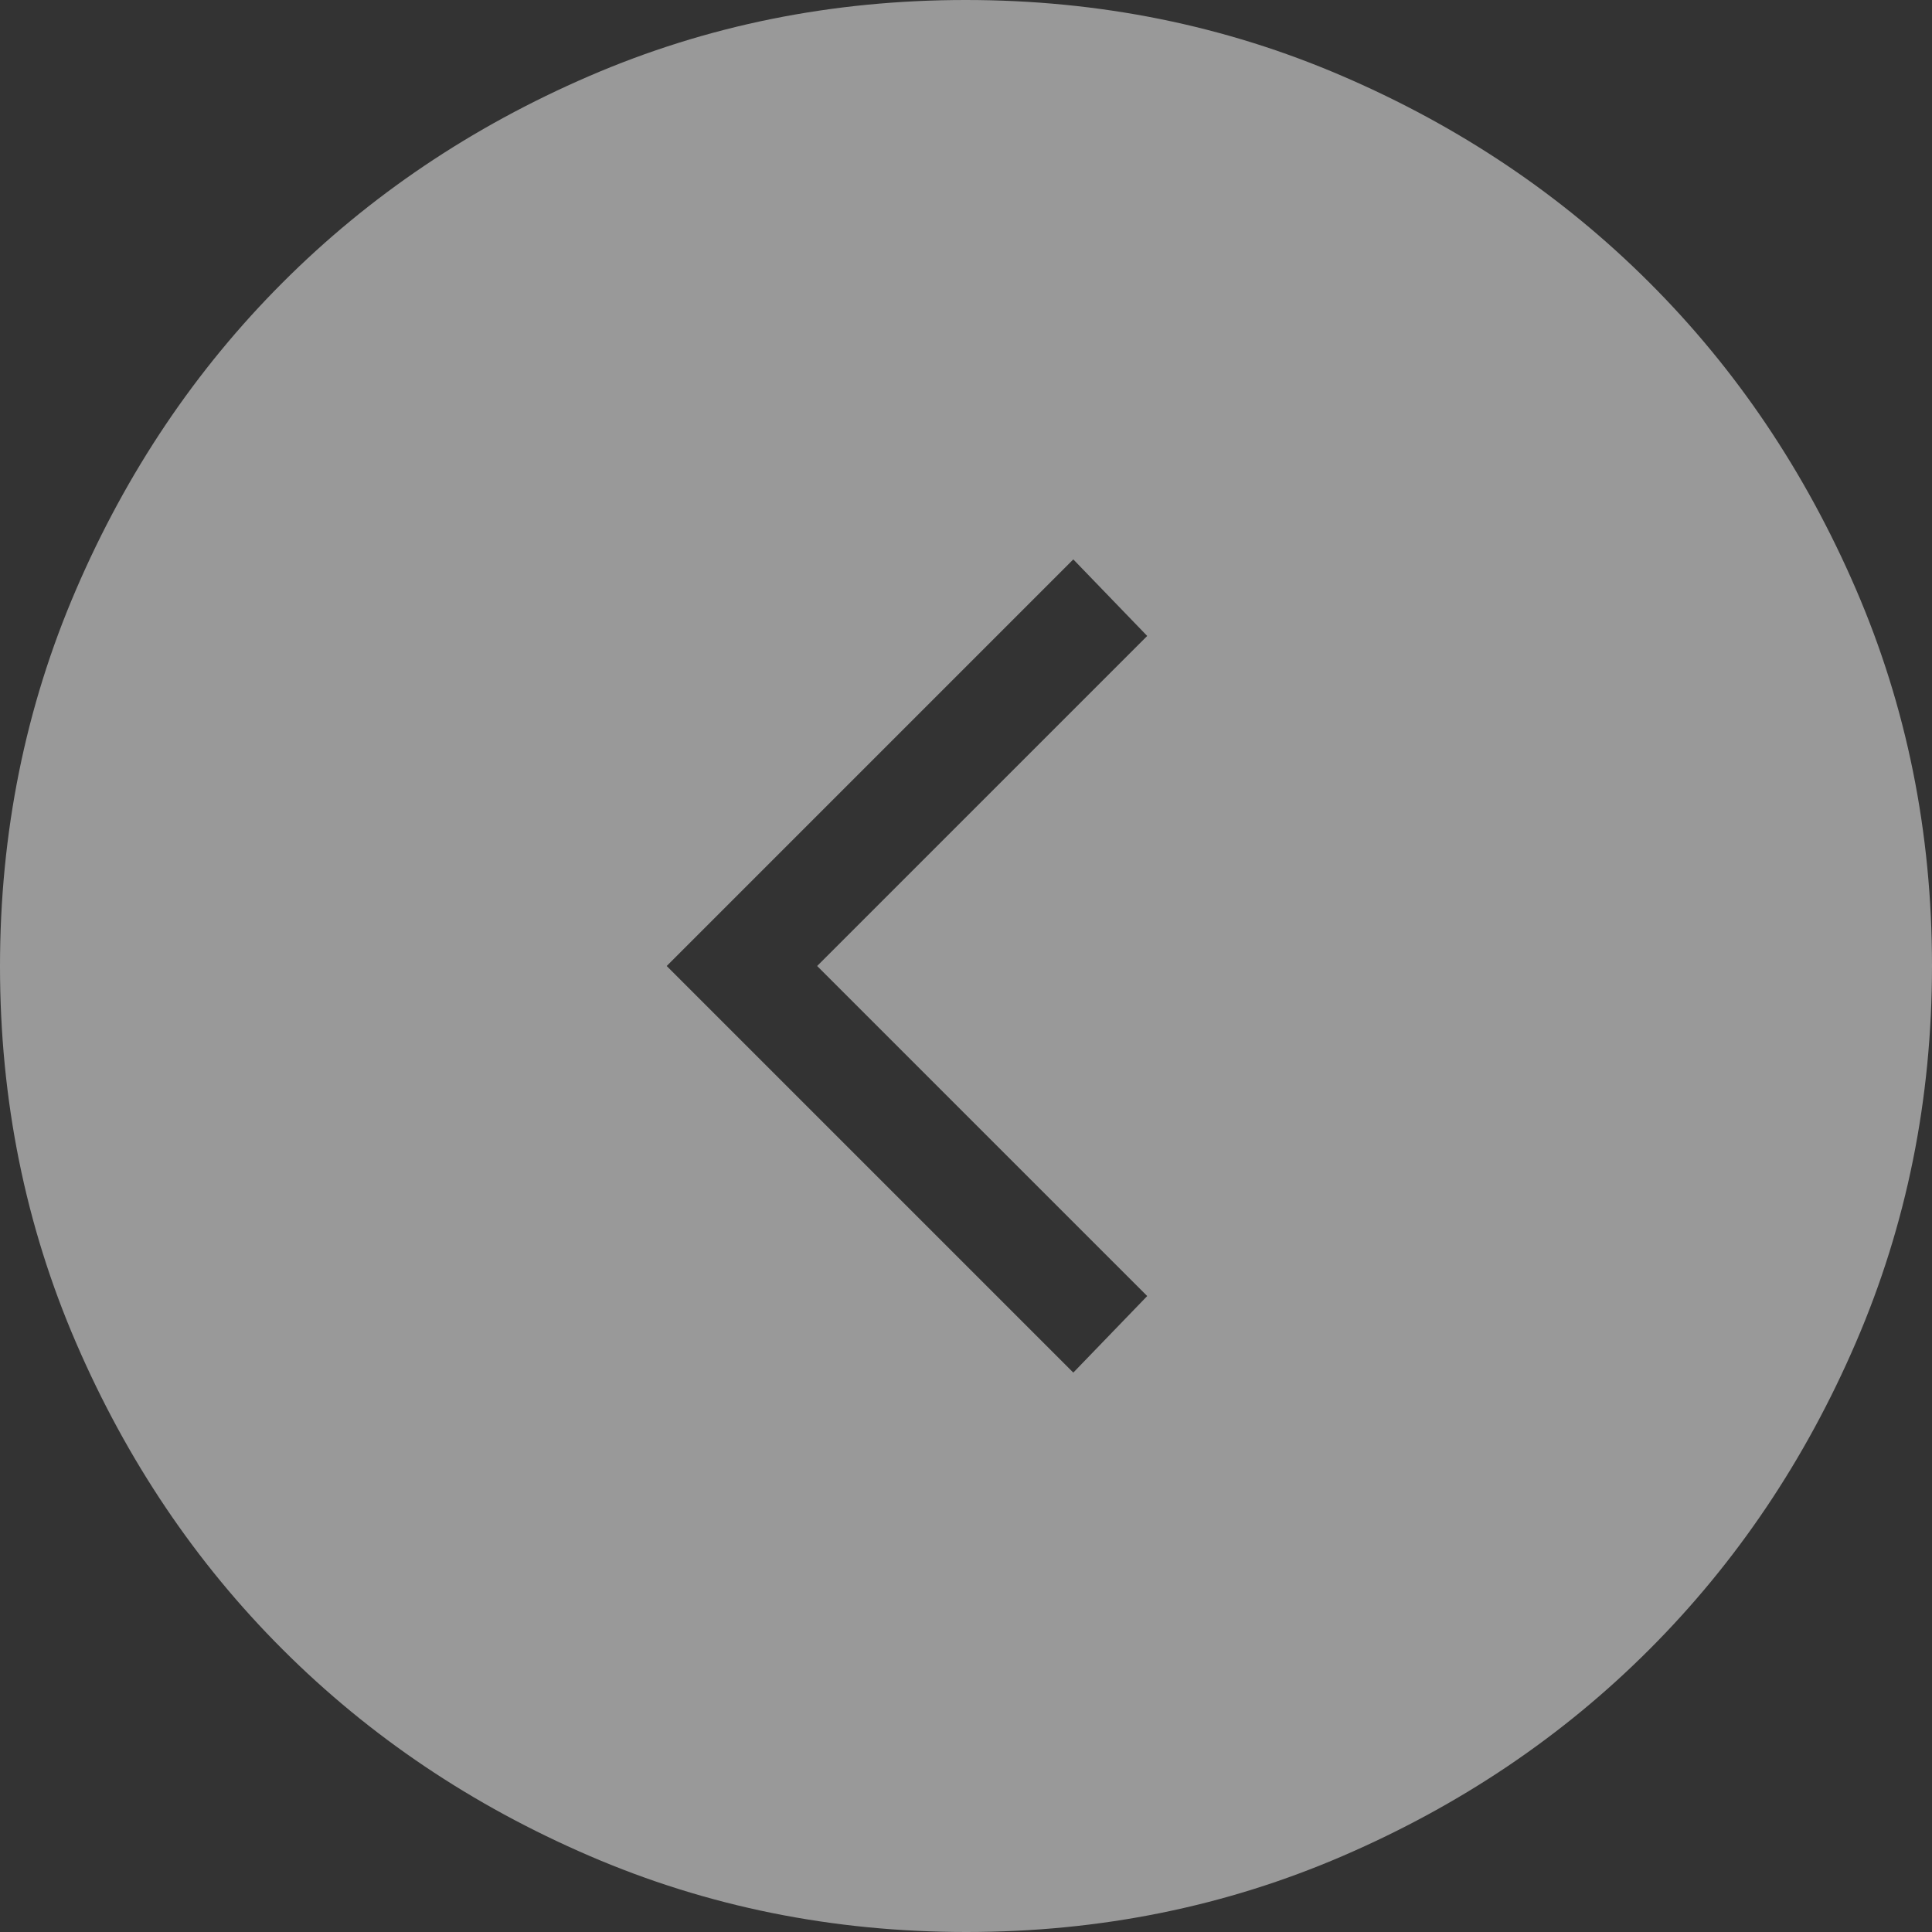 <svg width="24" height="24" viewBox="0 0 24 24" fill="none" xmlns="http://www.w3.org/2000/svg">
<rect x="0" y="0" width="24" height="24" fill="#333333" stroke="none"/>
<path id="Vector" d="M10.151 12L14.251 7.9L13.333 6.949L8.282 12L13.333 17.051L14.251 16.1L10.151 12ZM11.996 -1.90735e-06C13.655 -1.90735e-06 15.215 0.315 16.676 0.945C18.137 1.574 19.407 2.429 20.488 3.509C21.569 4.588 22.424 5.858 23.054 7.317C23.685 8.777 24 10.336 24 11.996C24 13.655 23.685 15.215 23.055 16.676C22.426 18.137 21.571 19.407 20.491 20.488C19.412 21.569 18.142 22.424 16.683 23.054C15.223 23.685 13.664 24 12.004 24C10.345 24 8.785 23.685 7.324 23.055C5.863 22.426 4.593 21.571 3.512 20.491C2.431 19.412 1.576 18.142 0.946 16.683C0.315 15.223 -1.90735e-06 13.664 -1.90735e-06 12.004C-1.90735e-06 10.345 0.315 8.785 0.945 7.324C1.574 5.863 2.429 4.593 3.509 3.512C4.588 2.431 5.858 1.576 7.317 0.946C8.777 0.315 10.336 -1.90735e-06 11.996 -1.90735e-06Z" fill="white" fill-opacity="0.5"/>
</svg>
